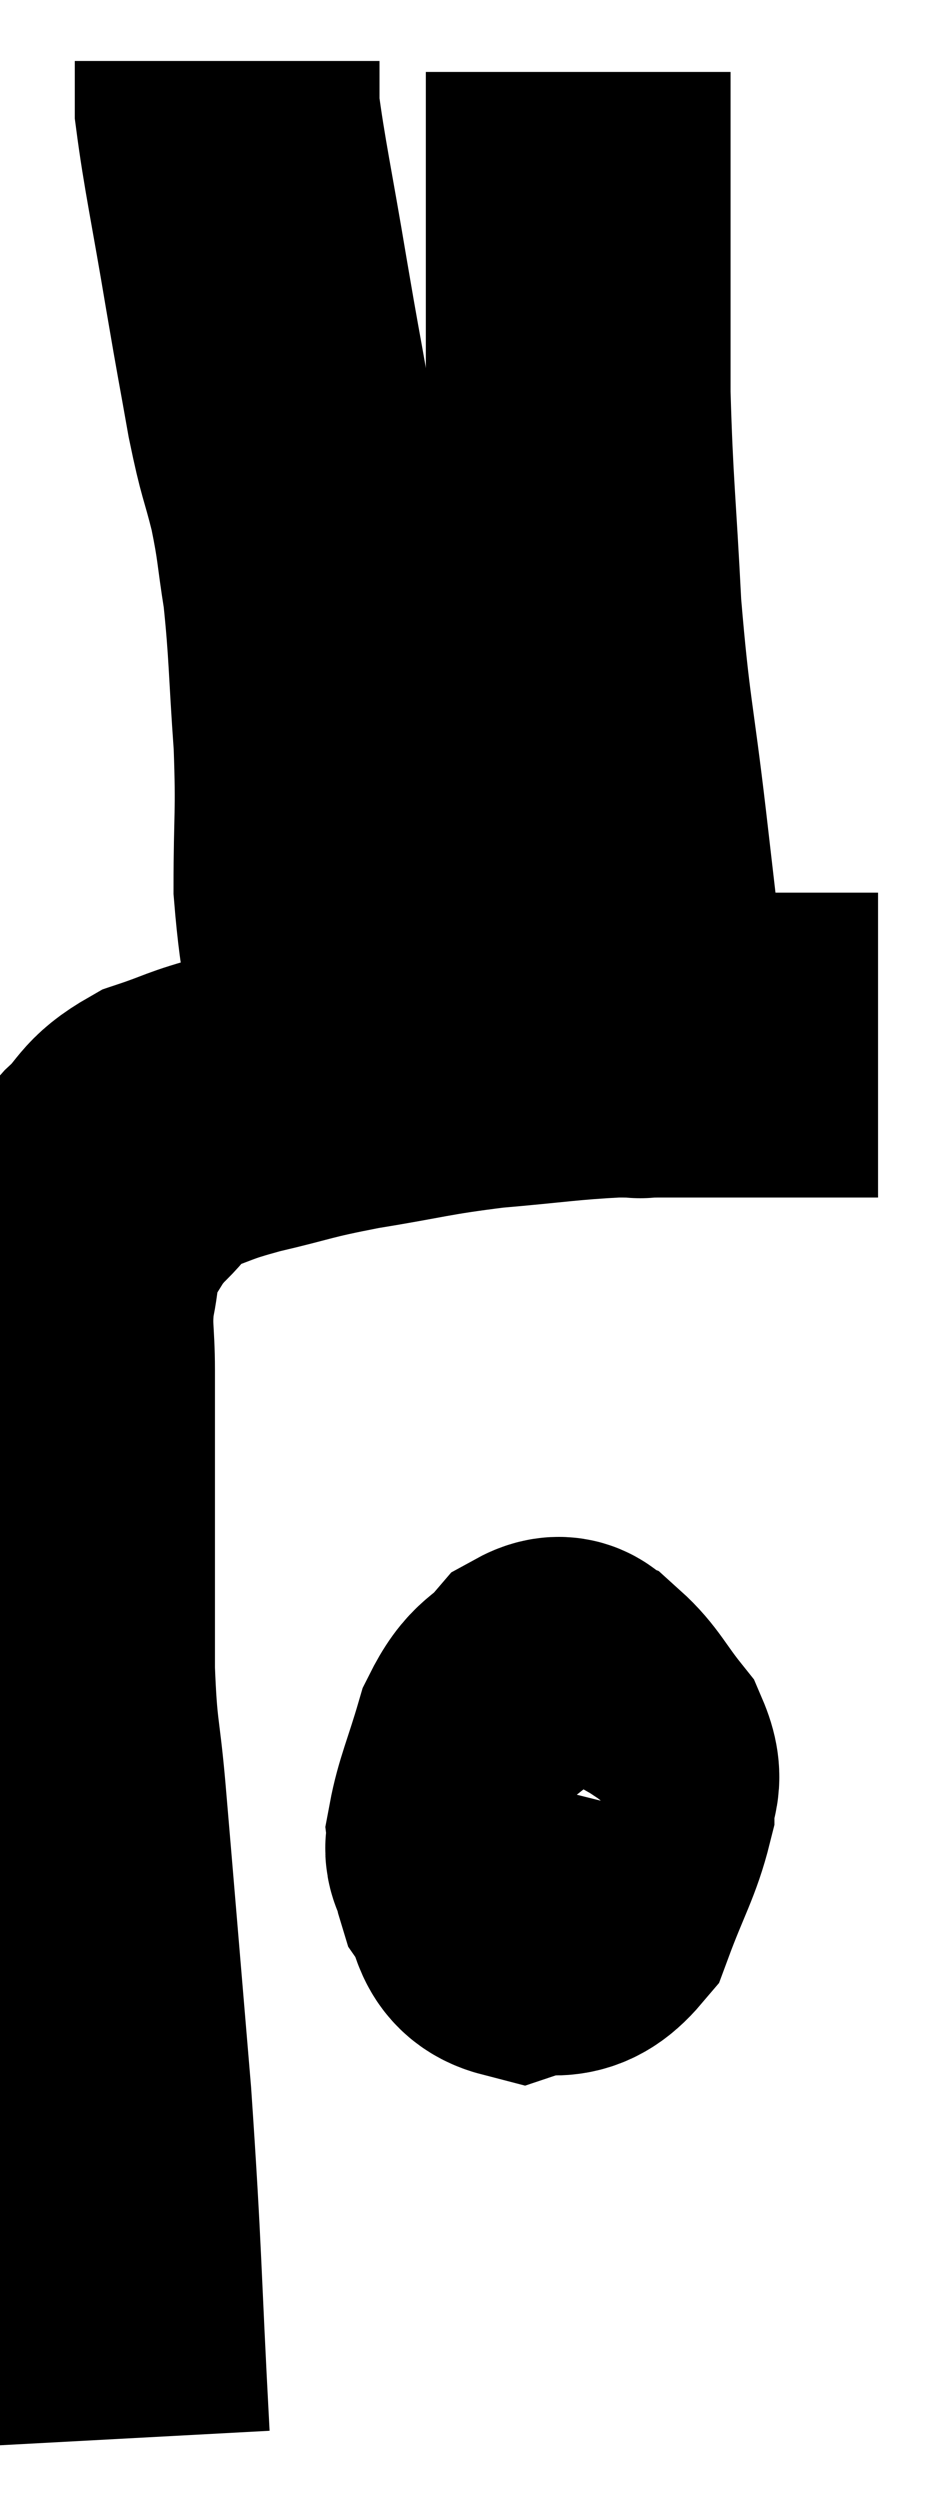 <svg xmlns="http://www.w3.org/2000/svg" viewBox="10.733 4.58 15.407 41" width="15.407" height="41"><path d="M 12.66 44.58 C 12.51 41.79, 12.54 41.64, 12.36 39 C 12.15 36.51, 12.09 35.775, 11.94 34.02 C 11.85 33, 11.805 33.12, 11.76 31.98 C 11.76 30.72, 11.76 30.51, 11.76 29.46 C 11.76 28.62, 11.76 28.38, 11.76 27.78 C 11.76 27.42, 11.76 27.555, 11.76 27.06 C 11.76 26.43, 11.7 26.385, 11.76 25.8 C 11.88 25.26, 11.79 25.2, 12 24.72 C 12.3 24.3, 12.24 24.285, 12.6 23.88 C 13.02 23.49, 12.915 23.4, 13.44 23.1 C 14.07 22.89, 13.935 22.89, 14.7 22.68 C 15.6 22.47, 15.495 22.455, 16.5 22.26 C 17.61 22.08, 17.64 22.035, 18.72 21.9 C 19.77 21.81, 19.965 21.765, 20.82 21.72 C 21.48 21.72, 21.42 21.72, 22.14 21.72 C 22.92 21.72, 22.95 21.72, 23.7 21.72 C 24.42 21.72, 24.78 21.72, 25.14 21.72 C 25.14 21.72, 25.14 21.72, 25.14 21.72 L 25.14 21.72" fill="none" stroke="black" stroke-width="5"></path><path d="M 16.5 21.9 C 16.29 20.52, 16.185 20.43, 16.08 19.14 C 16.08 17.94, 16.125 17.97, 16.08 16.74 C 15.99 15.48, 16.005 15.225, 15.9 14.22 C 15.78 13.47, 15.81 13.455, 15.66 12.72 C 15.48 12, 15.48 12.15, 15.3 11.28 C 15.12 10.26, 15.15 10.47, 14.94 9.24 C 14.7 7.8, 14.58 7.275, 14.46 6.36 C 14.46 5.97, 14.46 5.775, 14.46 5.58 C 14.46 5.58, 14.46 5.58, 14.46 5.58 L 14.46 5.58" fill="none" stroke="black" stroke-width="5"></path><path d="M 21.24 21.6 C 21.24 21.6, 21.255 21.675, 21.24 21.6 C 21.21 21.45, 21.285 22.155, 21.18 21.3 C 21 19.74, 21.015 19.86, 20.82 18.18 C 20.61 16.38, 20.55 16.365, 20.4 14.58 C 20.31 12.81, 20.265 12.6, 20.22 11.04 C 20.22 9.69, 20.22 9.27, 20.22 8.34 C 20.22 7.83, 20.22 7.74, 20.22 7.32 C 20.22 6.99, 20.22 6.93, 20.22 6.66 C 20.22 6.45, 20.22 6.465, 20.22 6.24 L 20.22 5.76" fill="none" stroke="black" stroke-width="5"></path><path d="M 19.14 33.54 C 18.93 33.99, 18.825 33.975, 18.72 34.44 C 18.72 34.92, 18.585 34.965, 18.72 35.4 C 18.99 35.79, 18.855 36.075, 19.26 36.18 C 19.8 36, 19.92 36.315, 20.34 35.82 C 20.64 35.01, 20.79 34.8, 20.94 34.2 C 20.94 33.81, 21.12 33.84, 20.94 33.42 C 20.58 32.97, 20.52 32.79, 20.22 32.52 C 19.98 32.43, 20.04 32.175, 19.74 32.34 C 19.38 32.76, 19.305 32.61, 19.02 33.18 C 18.81 33.9, 18.69 34.14, 18.6 34.62 C 18.63 34.86, 18.48 34.86, 18.66 35.1 C 18.99 35.34, 19.065 35.535, 19.32 35.58 C 19.5 35.43, 19.53 35.79, 19.68 35.28 C 19.8 34.41, 19.86 34.005, 19.92 33.54 C 19.92 33.48, 19.92 33.525, 19.92 33.42 C 19.92 33.27, 19.92 33.195, 19.92 33.12 C 19.92 33.12, 19.92 33.12, 19.92 33.12 L 19.92 33.12" fill="none" stroke="black" stroke-width="5"></path></svg>